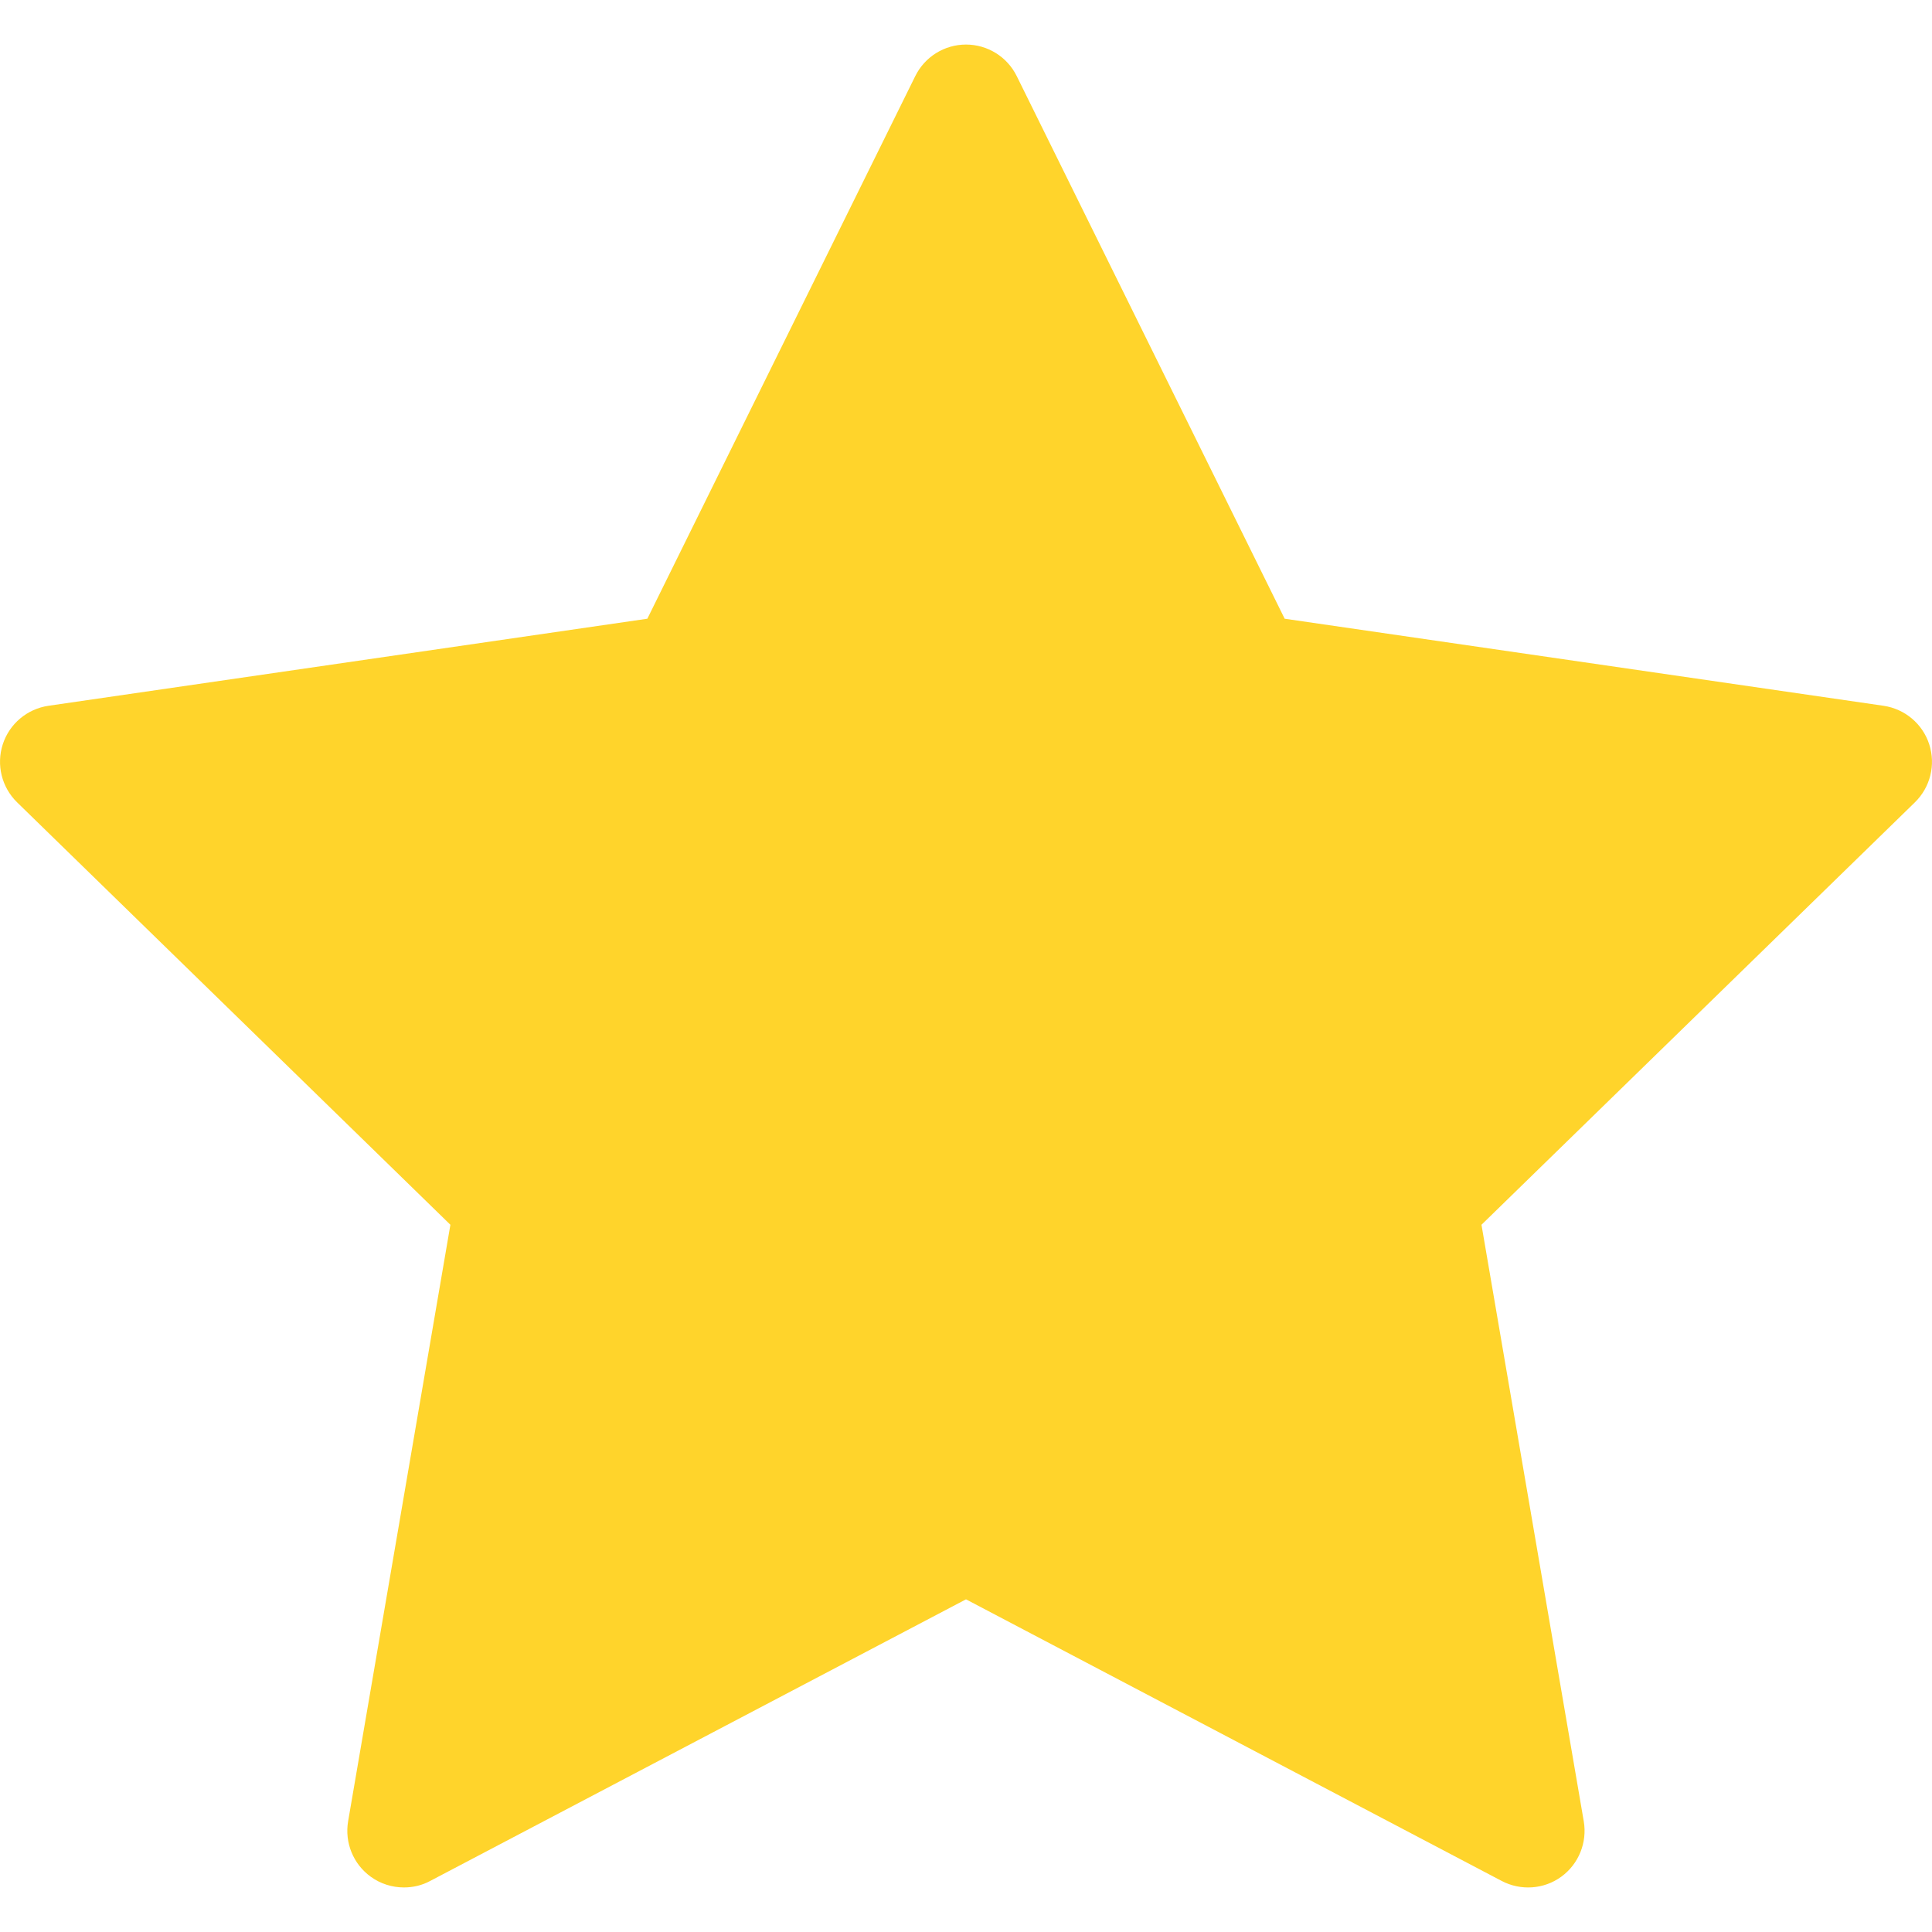 <svg width="16" height="16" viewBox="0 0 16 16" fill="none" xmlns="http://www.w3.org/2000/svg">
<g clip-path="url(#clip0)">
<path d="M15.977 6.164C15.922 5.994 15.775 5.871 15.599 5.845L10.639 5.124L8.42 0.63C8.341 0.47 8.178 0.369 8 0.369C7.822 0.369 7.659 0.47 7.58 0.63L5.361 5.124L0.401 5.845C0.225 5.871 0.078 5.994 0.023 6.164C-0.032 6.334 0.014 6.52 0.142 6.645L3.73 10.143L2.883 15.083C2.853 15.259 2.925 15.437 3.07 15.542C3.151 15.601 3.248 15.631 3.345 15.631C3.42 15.631 3.495 15.614 3.563 15.577L8 13.245L12.436 15.577C12.594 15.66 12.786 15.647 12.93 15.542C13.074 15.437 13.146 15.259 13.116 15.083L12.269 10.143L15.858 6.645C15.986 6.52 16.032 6.334 15.977 6.164Z" fill="#FFD42B"/>
</g>
<defs>
<clipPath id="clip0">
<rect width="16" height="16" fill="white"/>
</clipPath>
</defs>
</svg>
